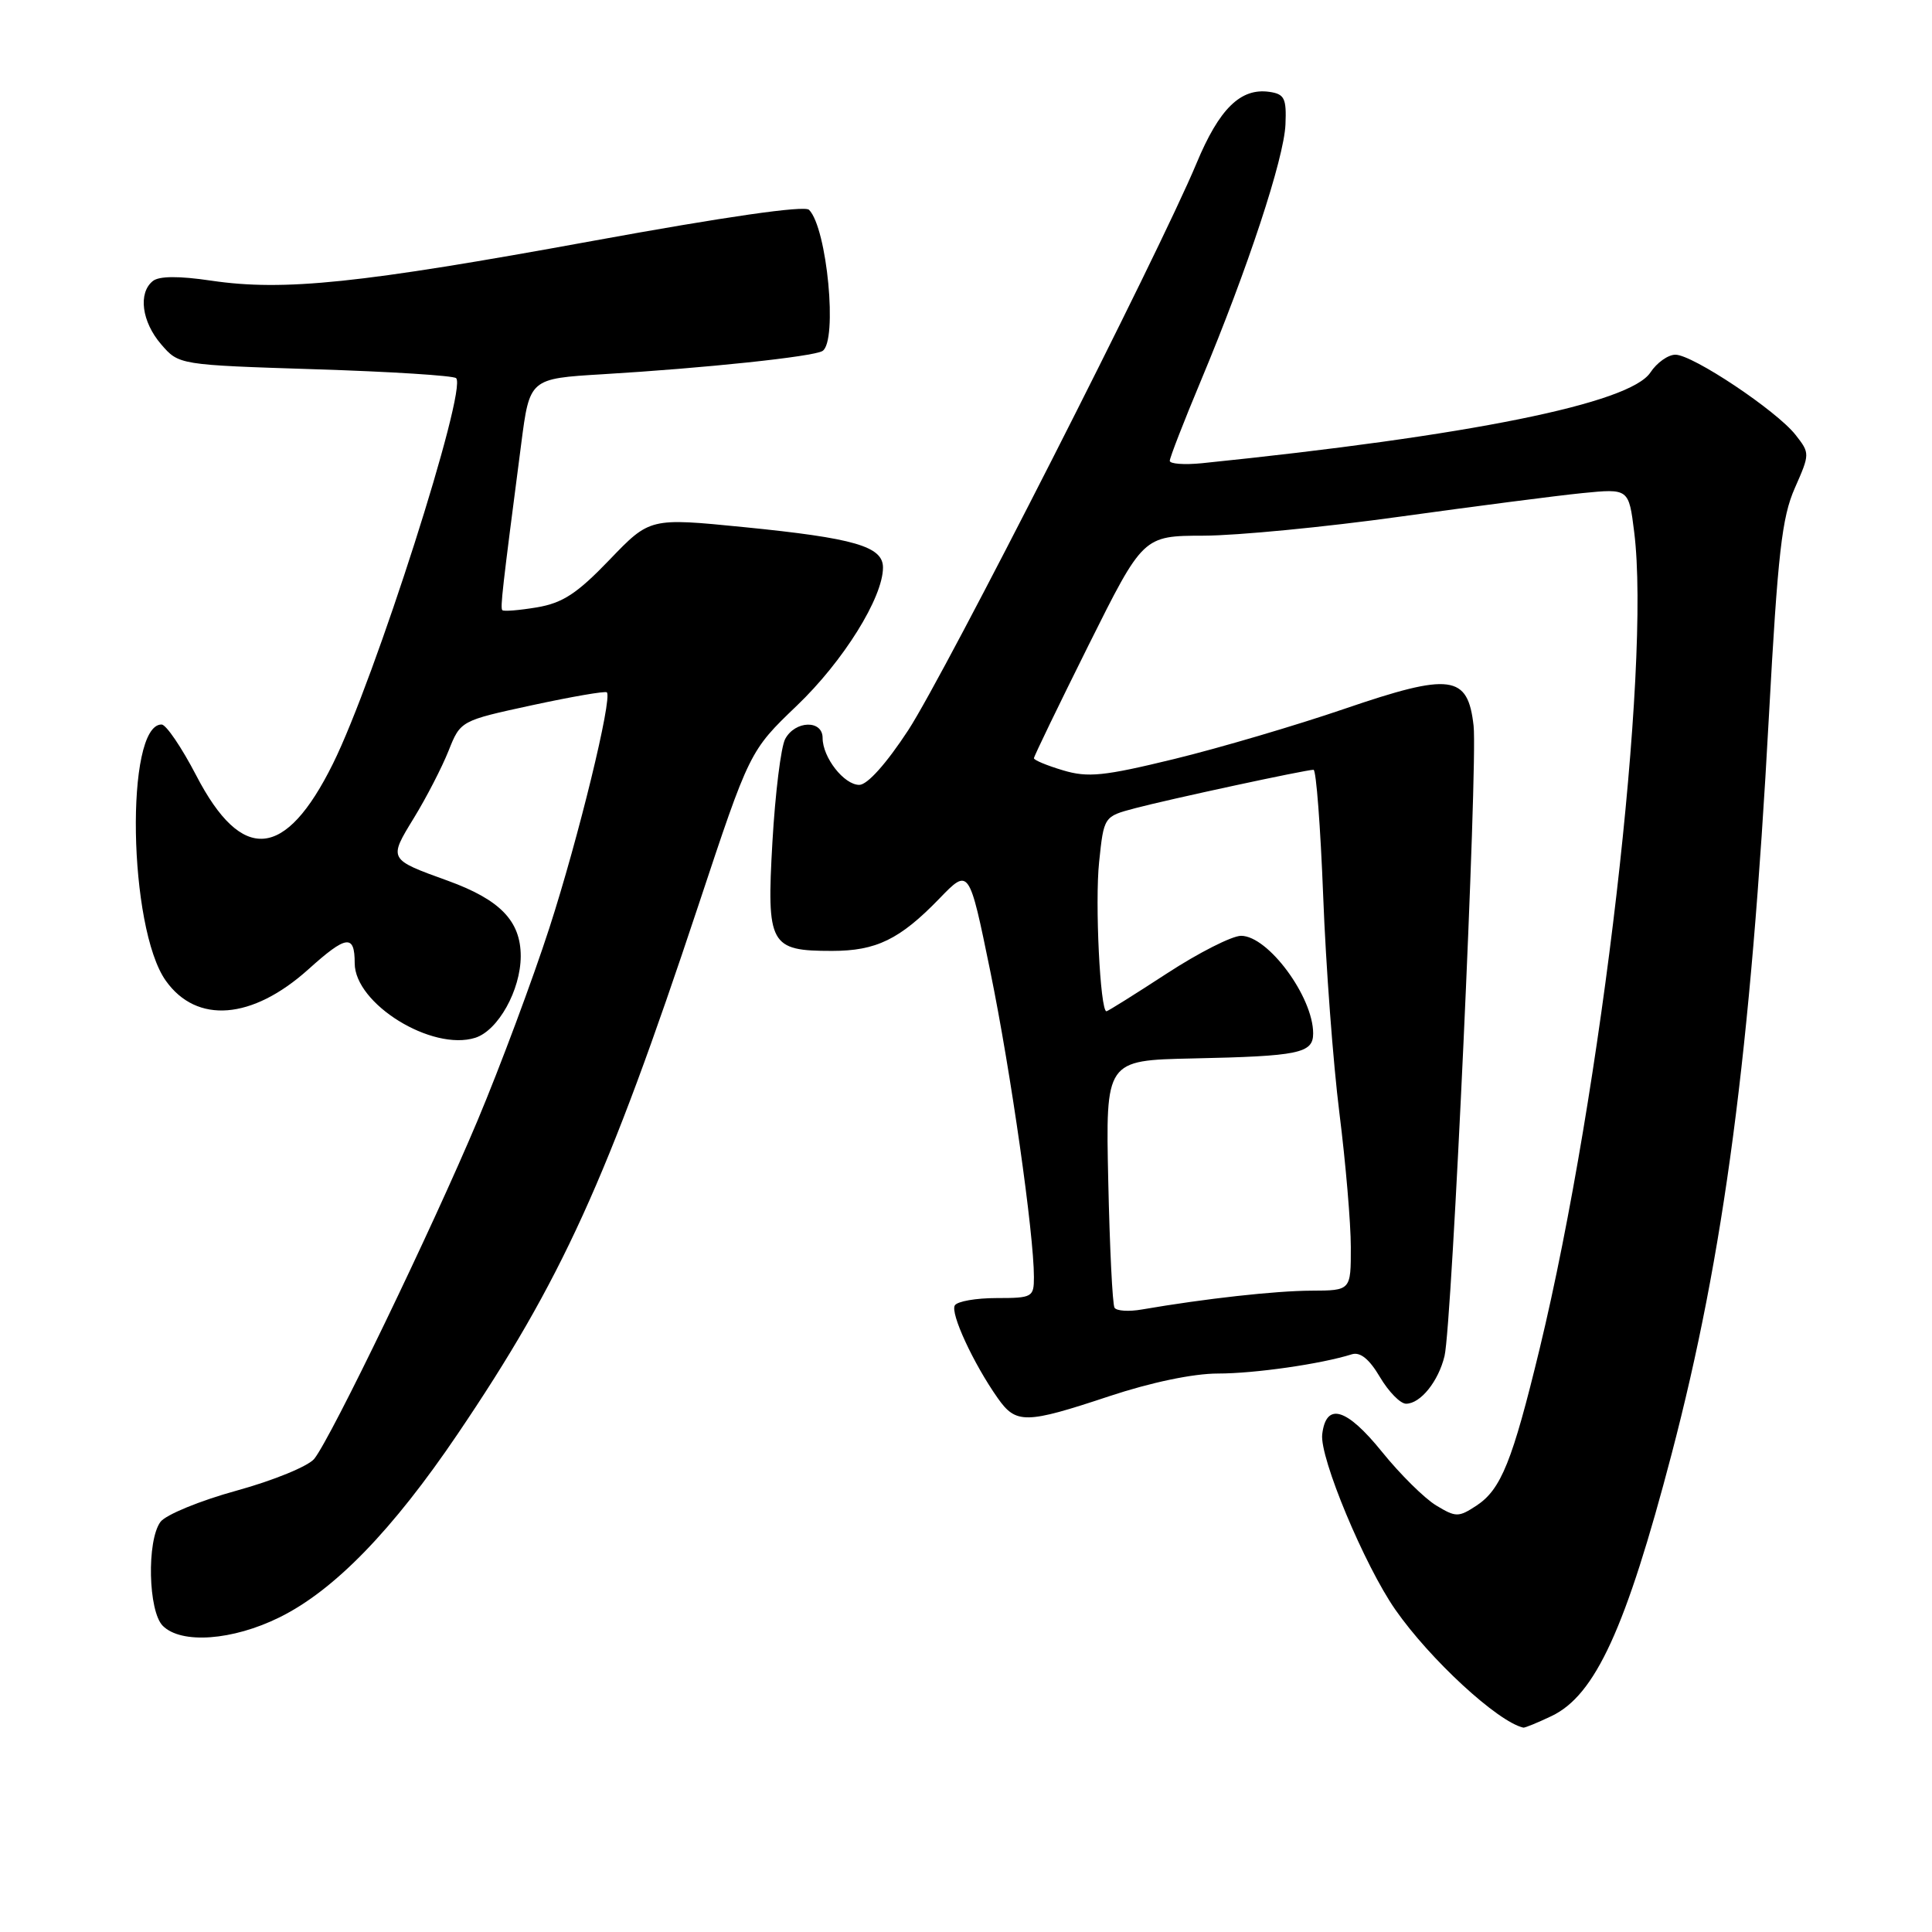 <?xml version="1.0" encoding="UTF-8" standalone="no"?>
<!DOCTYPE svg PUBLIC "-//W3C//DTD SVG 1.1//EN" "http://www.w3.org/Graphics/SVG/1.1/DTD/svg11.dtd" >
<svg xmlns="http://www.w3.org/2000/svg" xmlns:xlink="http://www.w3.org/1999/xlink" version="1.1" viewBox="0 0 256 256">
 <g >
 <path fill="currentColor"
d=" M 205.58 227.39 C 211.38 224.64 215.44 215.78 221.50 192.66 C 228.45 166.13 231.97 139.44 234.39 94.89 C 235.57 73.31 236.11 68.55 237.82 64.68 C 239.83 60.12 239.83 60.06 237.91 57.61 C 235.39 54.41 224.29 47.00 222.00 47.00 C 221.03 47.00 219.54 48.06 218.69 49.35 C 216.00 53.46 194.76 57.75 159.25 61.38 C 156.91 61.61 155.00 61.47 155.00 61.06 C 155.00 60.65 156.86 55.86 159.14 50.41 C 165.33 35.60 170.14 21.00 170.33 16.50 C 170.48 13.02 170.20 12.46 168.19 12.17 C 164.38 11.63 161.55 14.41 158.54 21.65 C 153.60 33.51 125.29 89.17 120.35 96.75 C 117.45 101.18 114.93 104.00 113.86 104.00 C 111.84 104.00 109.00 100.37 109.00 97.78 C 109.00 95.36 105.36 95.46 104.04 97.92 C 103.48 98.97 102.72 105.11 102.35 111.56 C 101.57 125.22 102.00 126.00 110.24 126.00 C 116.10 126.00 119.23 124.48 124.46 119.08 C 128.41 114.99 128.41 114.99 131.22 128.71 C 133.93 141.95 137.00 163.48 137.00 169.22 C 137.00 171.88 136.80 172.00 132.06 172.00 C 129.34 172.00 126.85 172.43 126.52 172.97 C 125.89 173.99 128.98 180.68 132.20 185.25 C 134.63 188.71 135.90 188.69 147.00 185.00 C 152.52 183.17 158.11 182.00 161.38 182.00 C 166.25 182.00 175.04 180.74 179.13 179.45 C 180.24 179.11 181.44 180.08 182.85 182.47 C 184.00 184.41 185.55 186.00 186.31 186.00 C 188.22 186.00 190.60 183.04 191.41 179.67 C 192.40 175.51 195.82 101.25 195.26 96.18 C 194.50 89.40 192.26 89.10 178.13 93.93 C 171.73 96.12 161.59 99.11 155.60 100.57 C 146.24 102.85 144.15 103.06 140.85 102.07 C 138.73 101.44 137.00 100.72 137.00 100.47 C 137.00 100.22 140.26 93.49 144.23 85.51 C 151.47 71.00 151.47 71.00 159.48 70.98 C 163.89 70.97 175.60 69.84 185.50 68.46 C 195.40 67.09 206.27 65.68 209.66 65.34 C 215.82 64.73 215.82 64.73 216.54 70.51 C 218.77 88.30 212.23 144.68 204.01 178.72 C 200.39 193.66 198.90 197.36 195.63 199.51 C 193.26 201.06 192.91 201.06 190.30 199.48 C 188.76 198.55 185.52 195.35 183.10 192.35 C 178.41 186.55 175.71 185.76 175.20 190.06 C 174.84 193.13 180.81 207.44 184.89 213.29 C 189.50 219.90 198.45 228.15 201.85 228.92 C 202.04 228.96 203.72 228.28 205.58 227.39 Z  M 37.05 214.30 C 44.30 210.72 52.01 202.77 60.65 190.00 C 74.39 169.70 80.46 156.37 92.53 120.00 C 99.33 99.50 99.33 99.50 105.59 93.50 C 111.74 87.62 117.00 79.18 117.00 75.20 C 117.00 72.40 113.22 71.30 98.51 69.84 C 86.11 68.61 86.11 68.61 80.76 74.18 C 76.47 78.65 74.56 79.90 71.14 80.48 C 68.79 80.87 66.73 81.04 66.56 80.85 C 66.28 80.51 66.53 78.27 69.06 58.84 C 70.18 50.17 70.18 50.17 79.84 49.59 C 93.42 48.78 107.76 47.26 108.98 46.51 C 111.02 45.25 109.60 30.20 107.20 27.80 C 106.60 27.20 96.06 28.72 78.49 31.93 C 47.70 37.56 37.63 38.61 28.00 37.19 C 23.69 36.55 21.08 36.57 20.25 37.24 C 18.28 38.82 18.78 42.64 21.35 45.62 C 23.70 48.35 23.70 48.35 41.77 48.93 C 51.70 49.24 60.11 49.77 60.44 50.11 C 61.94 51.61 49.68 89.97 44.12 101.19 C 37.81 113.93 32.06 114.43 26.00 102.75 C 24.07 99.04 22.01 96.00 21.41 96.00 C 16.56 95.99 17.00 122.97 21.97 129.95 C 26.06 135.71 33.42 135.12 40.84 128.46 C 45.91 123.89 47.00 123.75 47.00 127.63 C 47.00 133.01 57.23 139.33 62.98 137.51 C 66.01 136.54 68.99 131.19 69.00 126.70 C 69.00 122.04 66.27 119.22 59.36 116.71 C 51.44 113.85 51.47 113.90 54.84 108.39 C 56.49 105.70 58.55 101.70 59.43 99.50 C 61.02 95.50 61.02 95.50 70.53 93.44 C 75.77 92.31 80.21 91.54 80.41 91.74 C 81.17 92.50 76.65 111.05 72.79 122.97 C 70.57 129.82 66.29 141.30 63.28 148.47 C 57.25 162.81 43.90 190.47 41.65 193.29 C 40.87 194.27 36.24 196.17 31.37 197.51 C 26.49 198.85 21.95 200.72 21.26 201.66 C 19.43 204.16 19.64 213.50 21.57 215.43 C 24.02 217.88 30.83 217.38 37.05 214.30 Z  M 147.68 173.28 C 147.41 172.85 147.04 165.30 146.85 156.50 C 146.50 140.50 146.50 140.50 158.00 140.25 C 172.15 139.95 174.00 139.57 174.00 136.93 C 174.00 132.09 168.03 124.00 164.45 124.00 C 163.25 124.00 158.81 126.25 154.60 129.00 C 150.38 131.75 146.79 134.00 146.61 134.00 C 145.78 134.00 145.07 119.59 145.64 114.21 C 146.27 108.19 146.27 108.19 150.38 107.10 C 154.87 105.91 173.01 102.00 174.05 102.00 C 174.40 102.00 174.97 109.54 175.33 118.75 C 175.68 127.96 176.65 140.90 177.48 147.50 C 178.31 154.10 178.99 162.09 178.99 165.25 C 179.00 171.00 179.00 171.00 173.75 171.02 C 168.99 171.04 159.69 172.07 151.33 173.51 C 149.58 173.82 147.94 173.71 147.68 173.28 Z "/>
</g>
</svg>